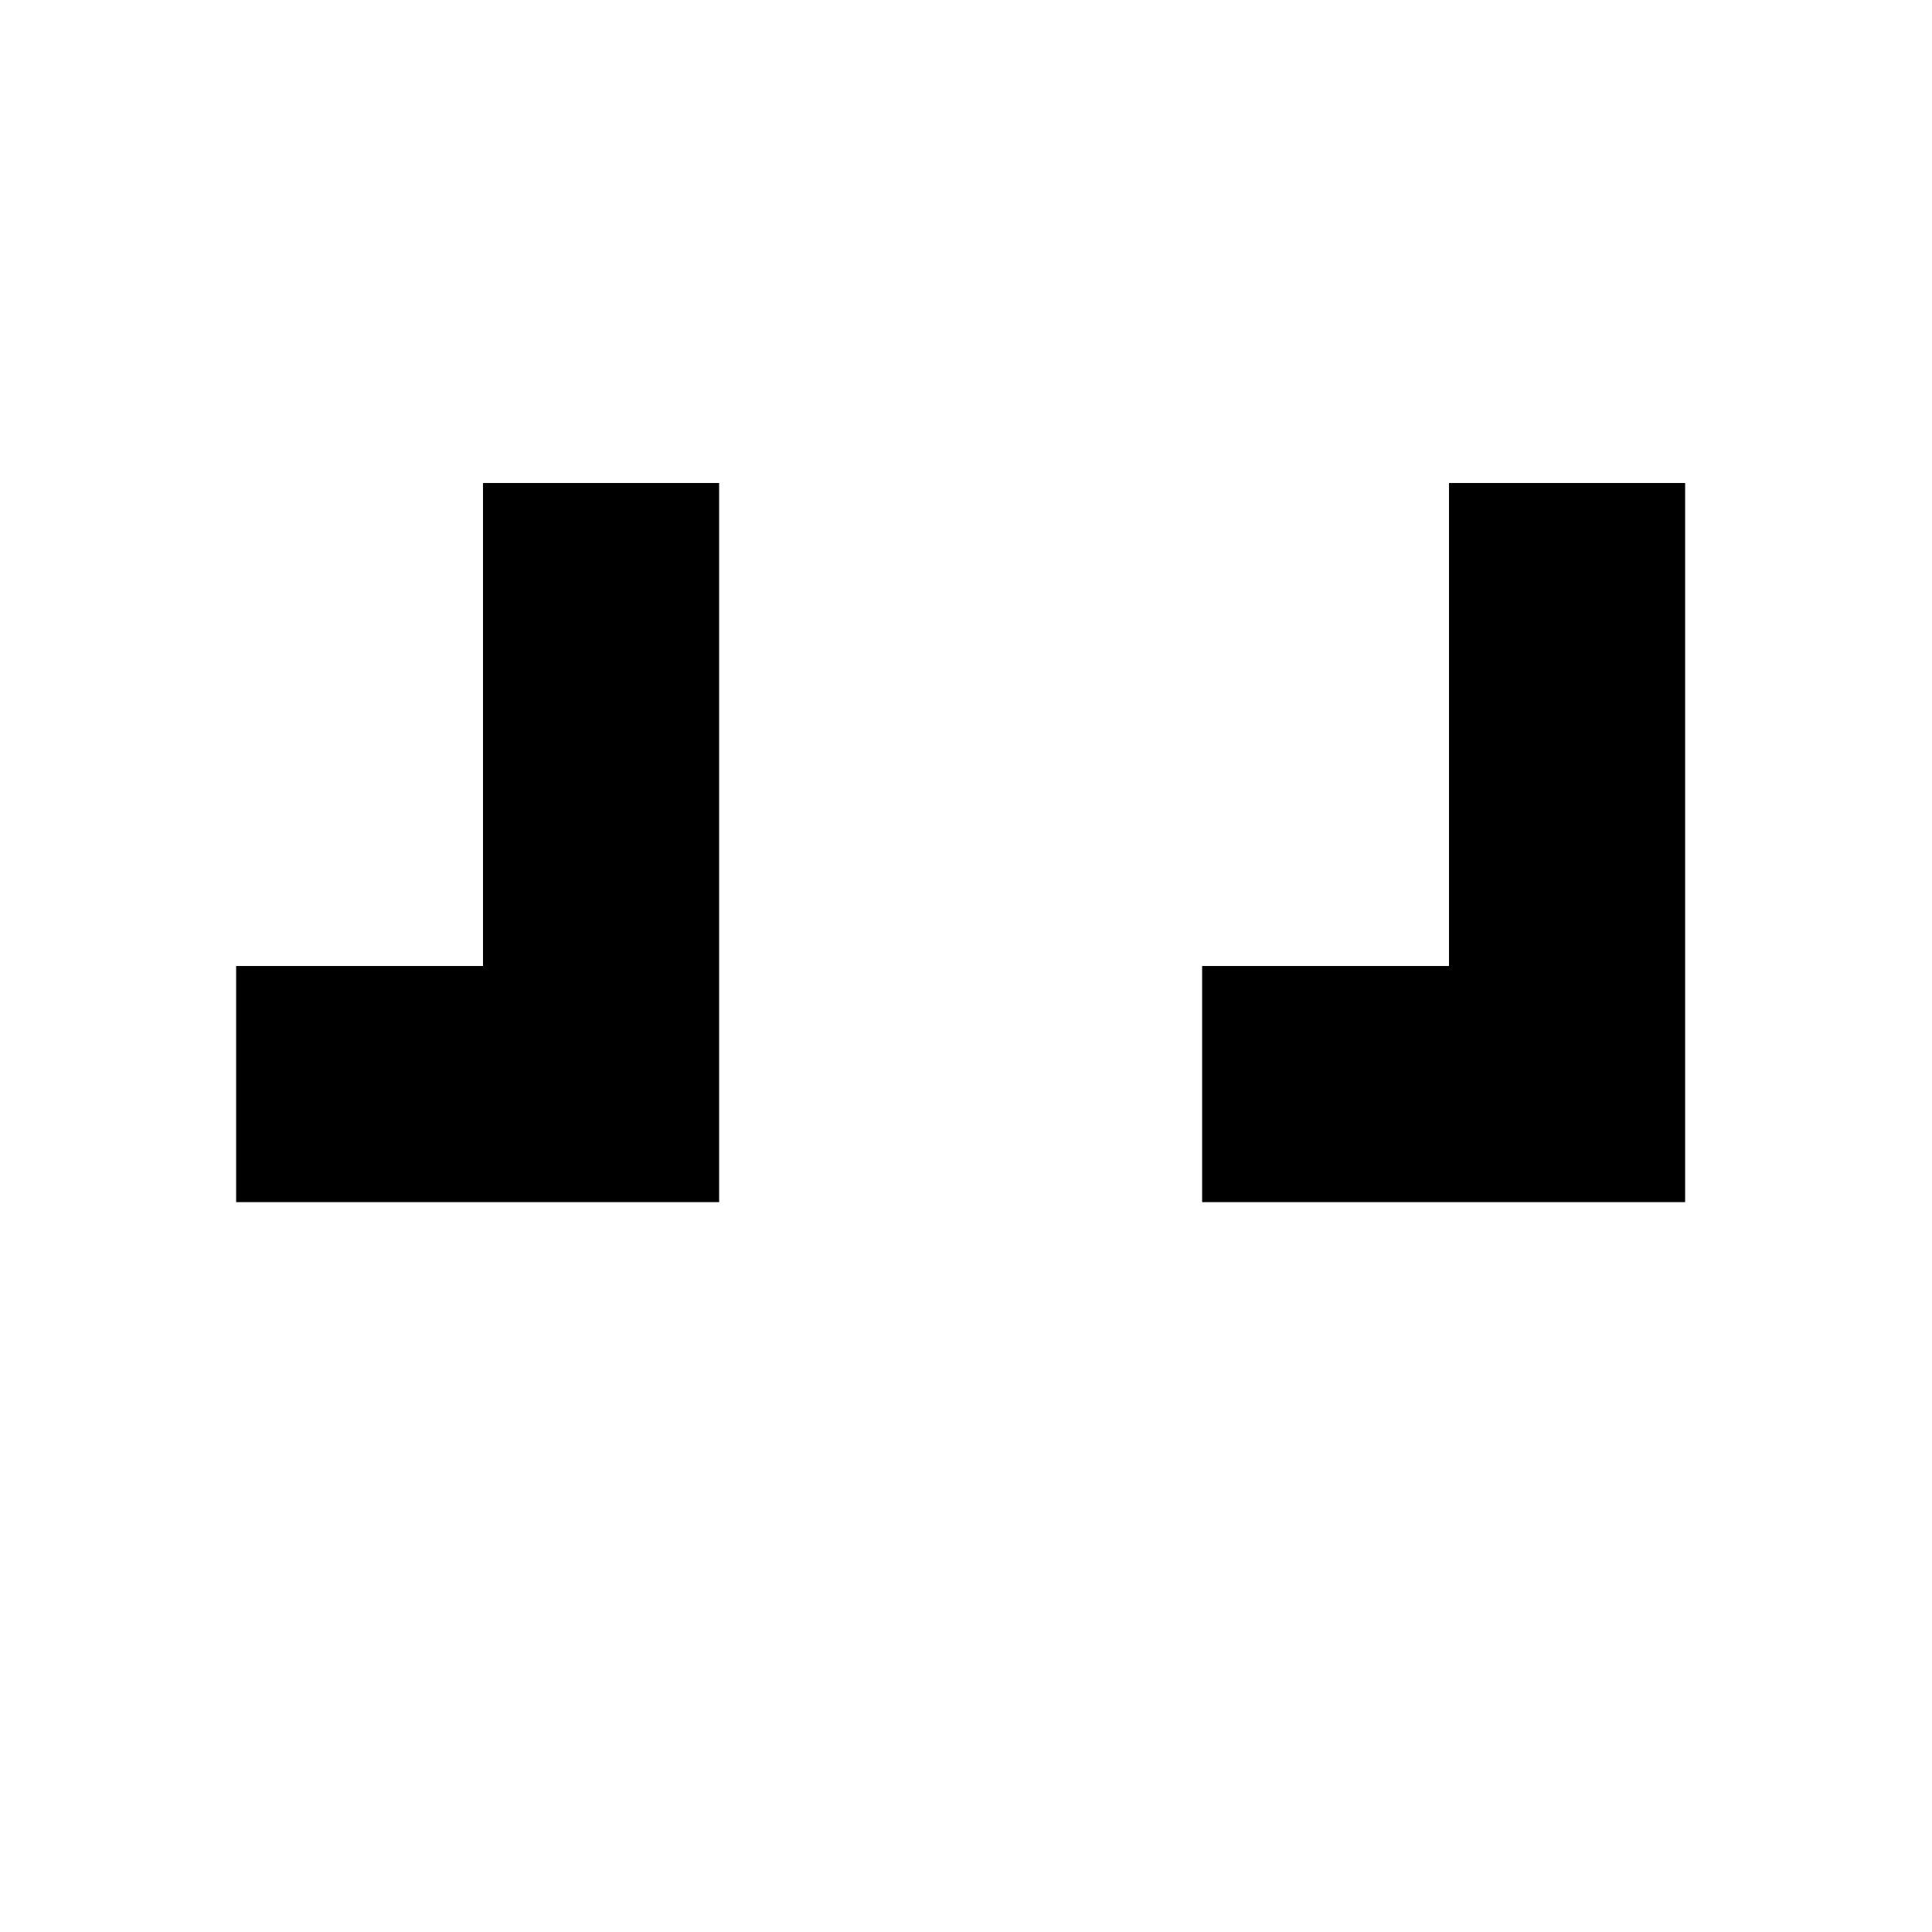 <?xml version="1.0" standalone="no"?>
<!DOCTYPE svg PUBLIC "-//W3C//DTD SVG 20010904//EN"
 "http://www.w3.org/TR/2001/REC-SVG-20010904/DTD/svg10.dtd">
<svg version="1.0" xmlns="http://www.w3.org/2000/svg"
 width="180pt" height="180pt" viewBox="0 0 180 180"
 preserveAspectRatio="xMidYMid meet">
<g transform="translate(0,180) scale(0.1,-0.1)"
fill="#000000" stroke="none">
<path d="M450 1125 l0 -225 -115 0 -115 0 0 -110 0 -110 225 0 225 0 0 335 0
335 -110 0 -110 0 0 -225z"/>
<path d="M1350 1125 l0 -225 -115 0 -115 0 0 -110 0 -110 225 0 225 0 0 335 0
335 -110 0 -110 0 0 -225z"/>
</g>
</svg>
